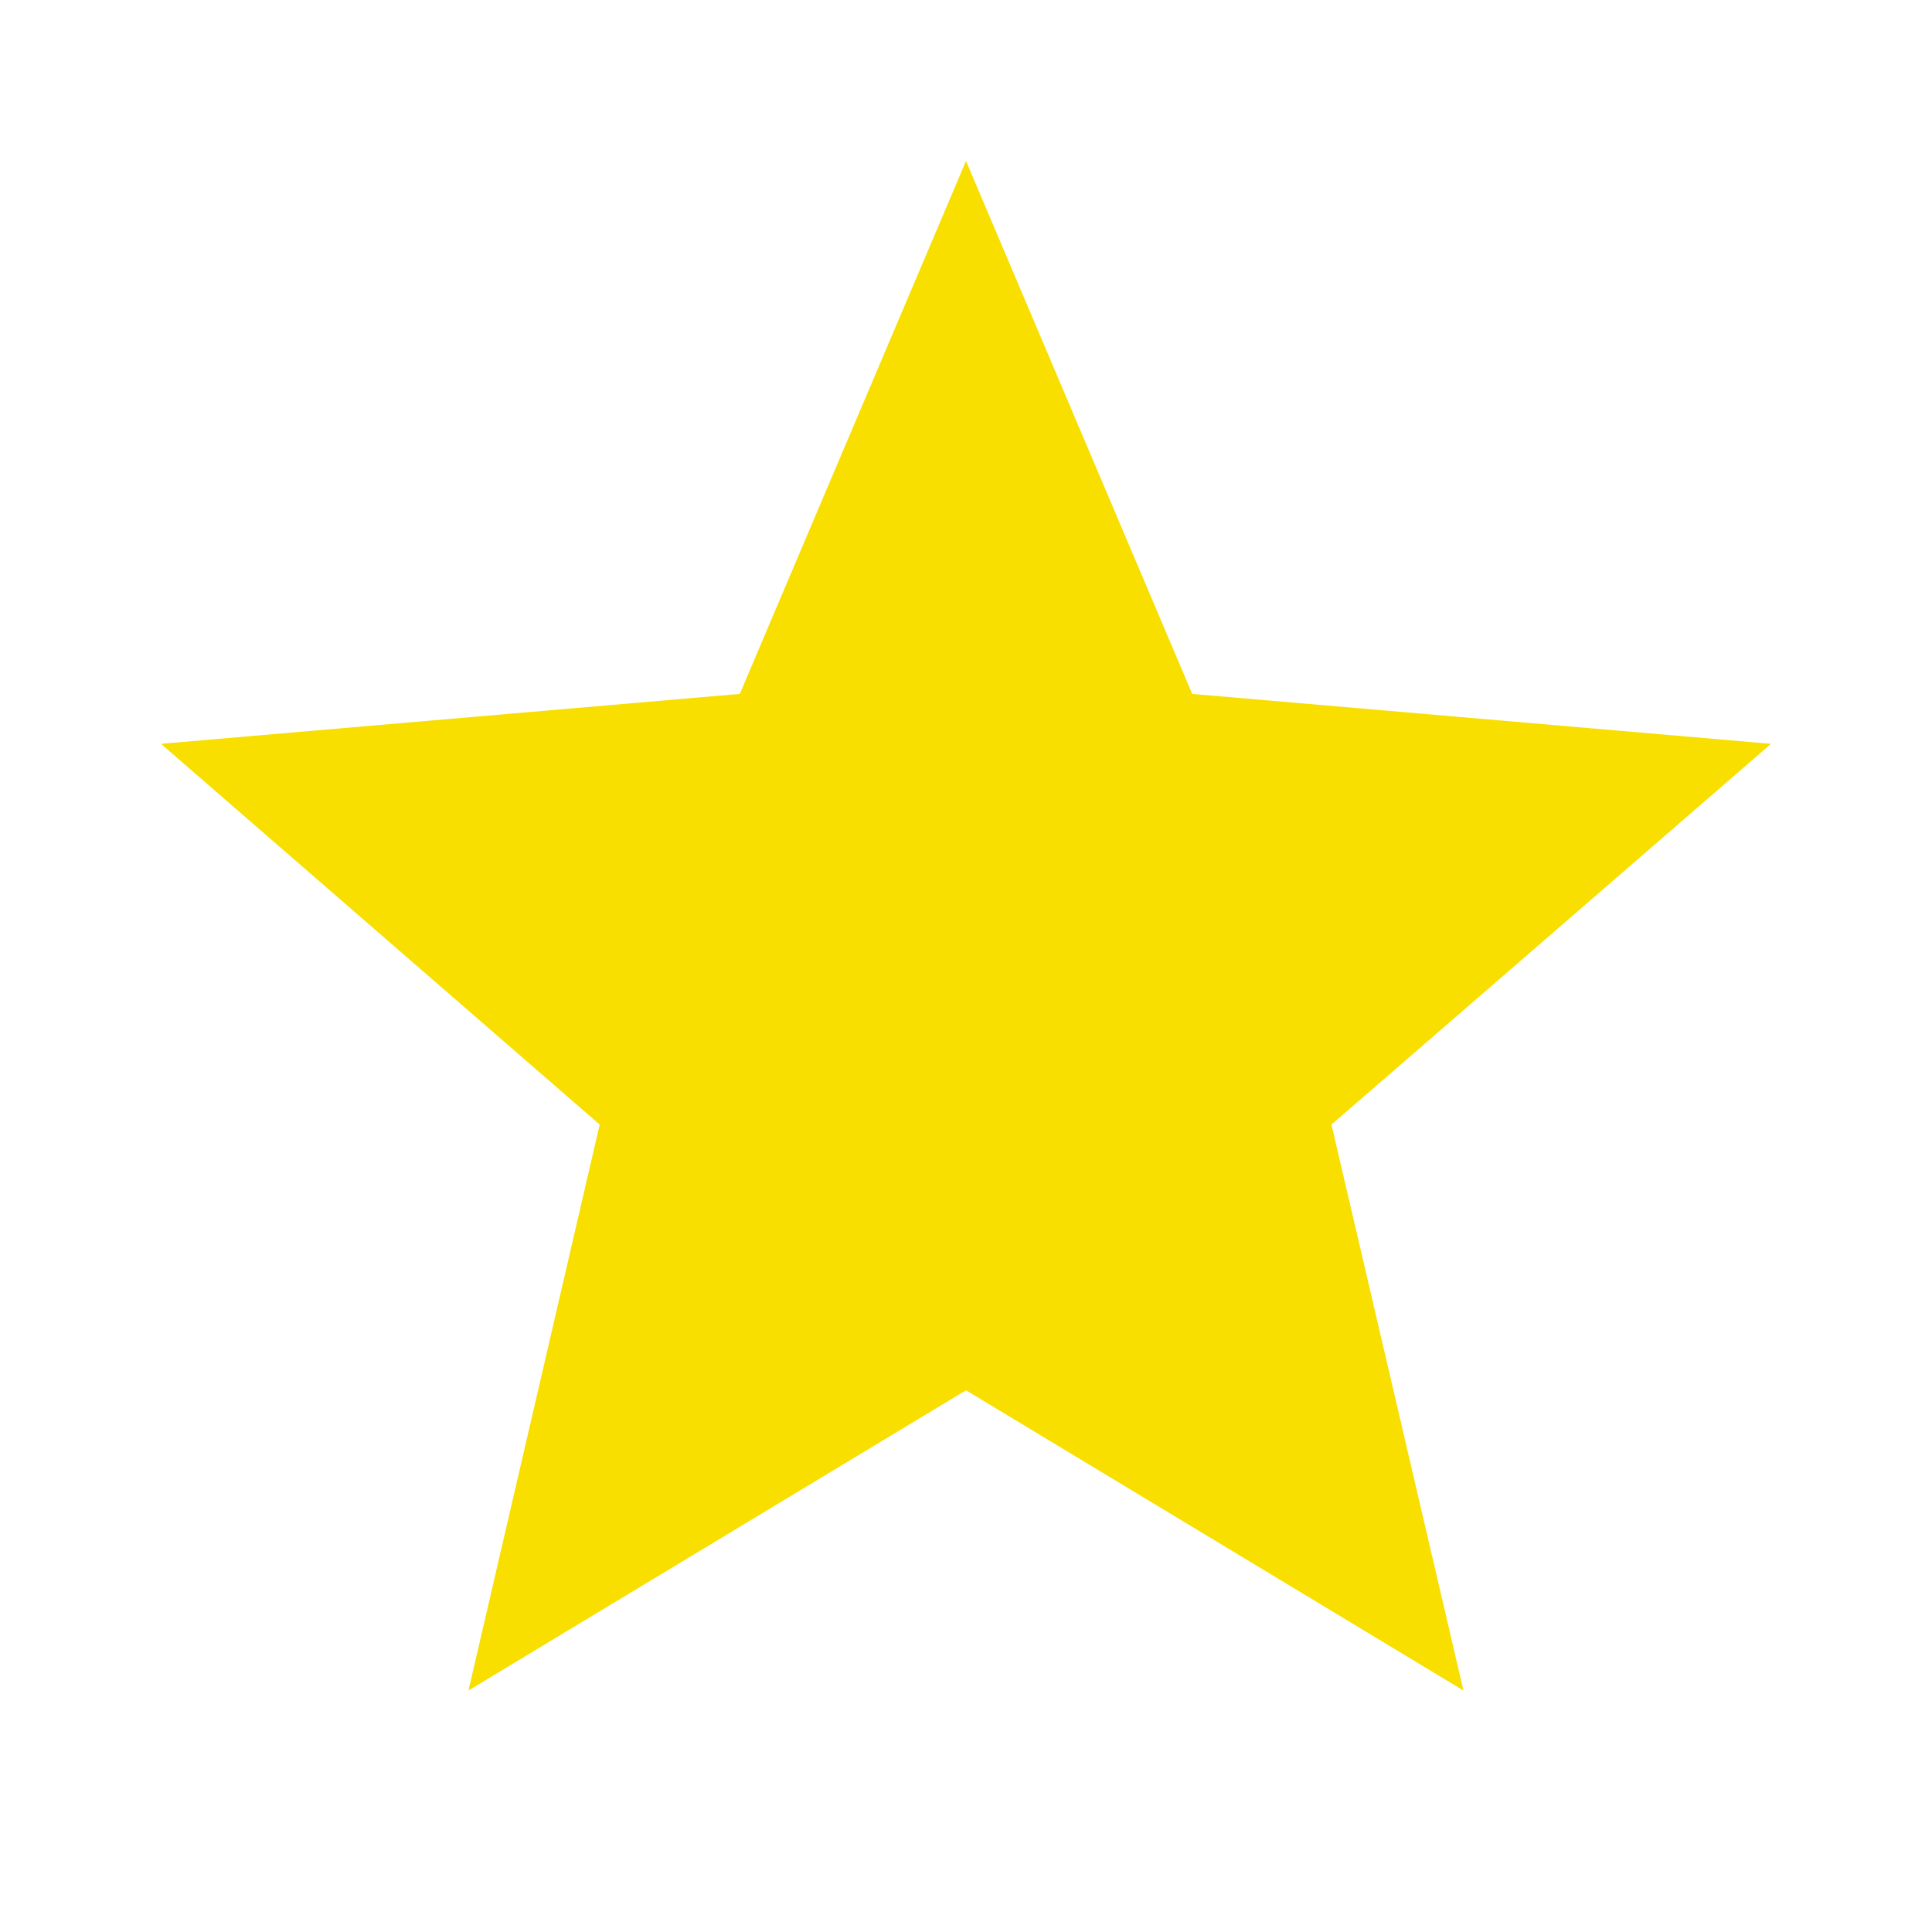 <svg width="25" height="25" viewBox="0 0 25 25" fill="none" xmlns="http://www.w3.org/2000/svg">
<path d="M12.5 17.99L18.937 21.875L17.229 14.552L22.917 9.625L15.427 8.979L12.5 2.083L9.573 8.979L2.083 9.625L7.76 14.552L6.062 21.875L12.5 17.99Z" fill="#F8DF00"/>
</svg>
